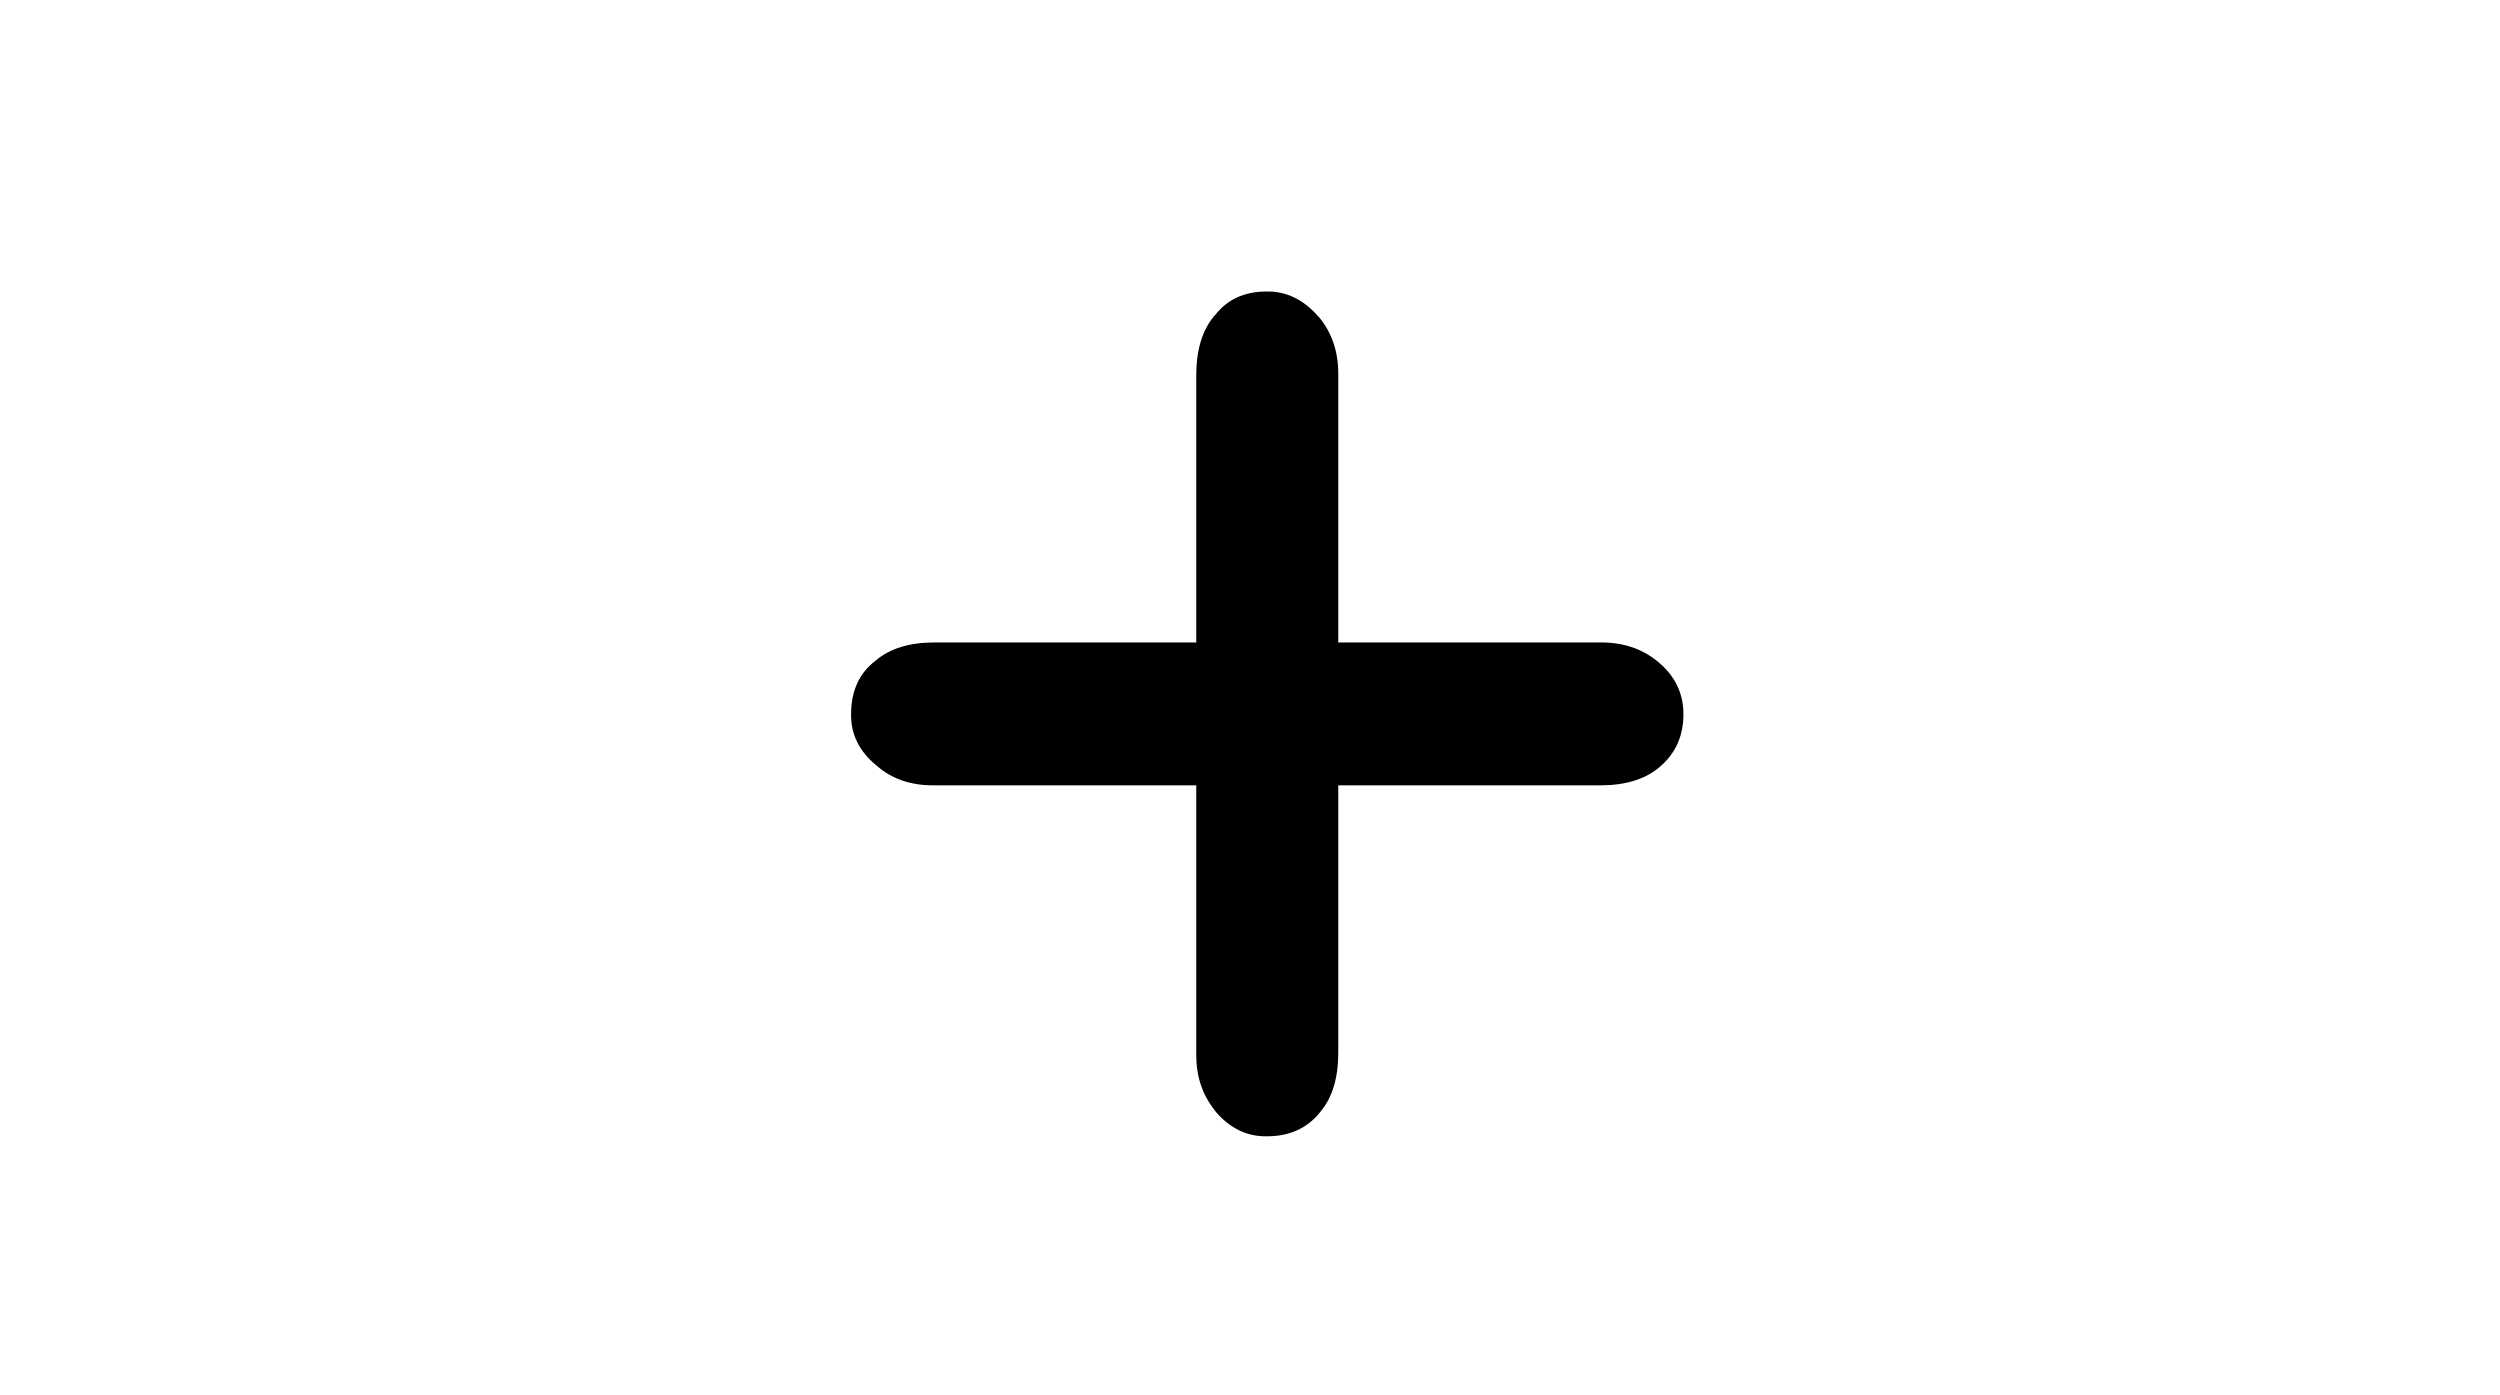 
<svg xmlns="http://www.w3.org/2000/svg" version="1.1" xmlns:xlink="http://www.w3.org/1999/xlink" preserveAspectRatio="none" x="0px" y="0px" width="328px" height="183px" viewBox="0 0 328 183">
<defs>
<g id="Symbol_14_0_Layer0_0_FILL">
<path fill="#000000" stroke="none" d="
M -11.95 -89.45
Q -15.95 -84.65 -15.95 -76.1
L -15.95 -16.05 -74.85 -16.05
Q -83.3 -16.05 -88.1 -11.95 -93.6 -7.75 -93.6 0.1 -93.7 6.95 -87.75 11.75 -82.75 16.1 -75.1 16.1
L -15.95 16.1 -15.95 76.85
Q -15.95 83.95 -11.8 89.2 -11.7 89.35 -11.55 89.55 -6.7 95.15 -0.1 95.05
L -0.05 95.05
Q 7.7 95.05 12.05 89.45
L 12 89.5
Q 16 84.75 16 76.25
L 16 16.1 74.9 16.1
Q 83.4 16.1 88.2 12.05 93.65 7.5 93.65 0.1 93.65 -6.9 88.05 -11.6 82.8 -16.05 75.15 -16.05
L 16 -16.05 16 -76.5
Q 16 -84 11.7 -89.2 11.6 -89.3 11.55 -89.35
L 11.5 -89.4
Q 6.5 -95.1 -0.1 -95 -7.6 -95 -11.7 -89.7 -11.85 -89.6 -11.95 -89.45 Z"/>
</g>
</defs>

<g transform="matrix( 0.72, 0, 0, 0.72, 166.25,93.65) ">
<g transform="matrix( 0.81, 0, 0, 0.81, 0,0) ">
<g transform="matrix( 1, 0, 0, 1, 0,0) ">
<use xlink:href="#Symbol_14_0_Layer0_0_FILL"/>
</g>
</g>
</g>
</svg>
